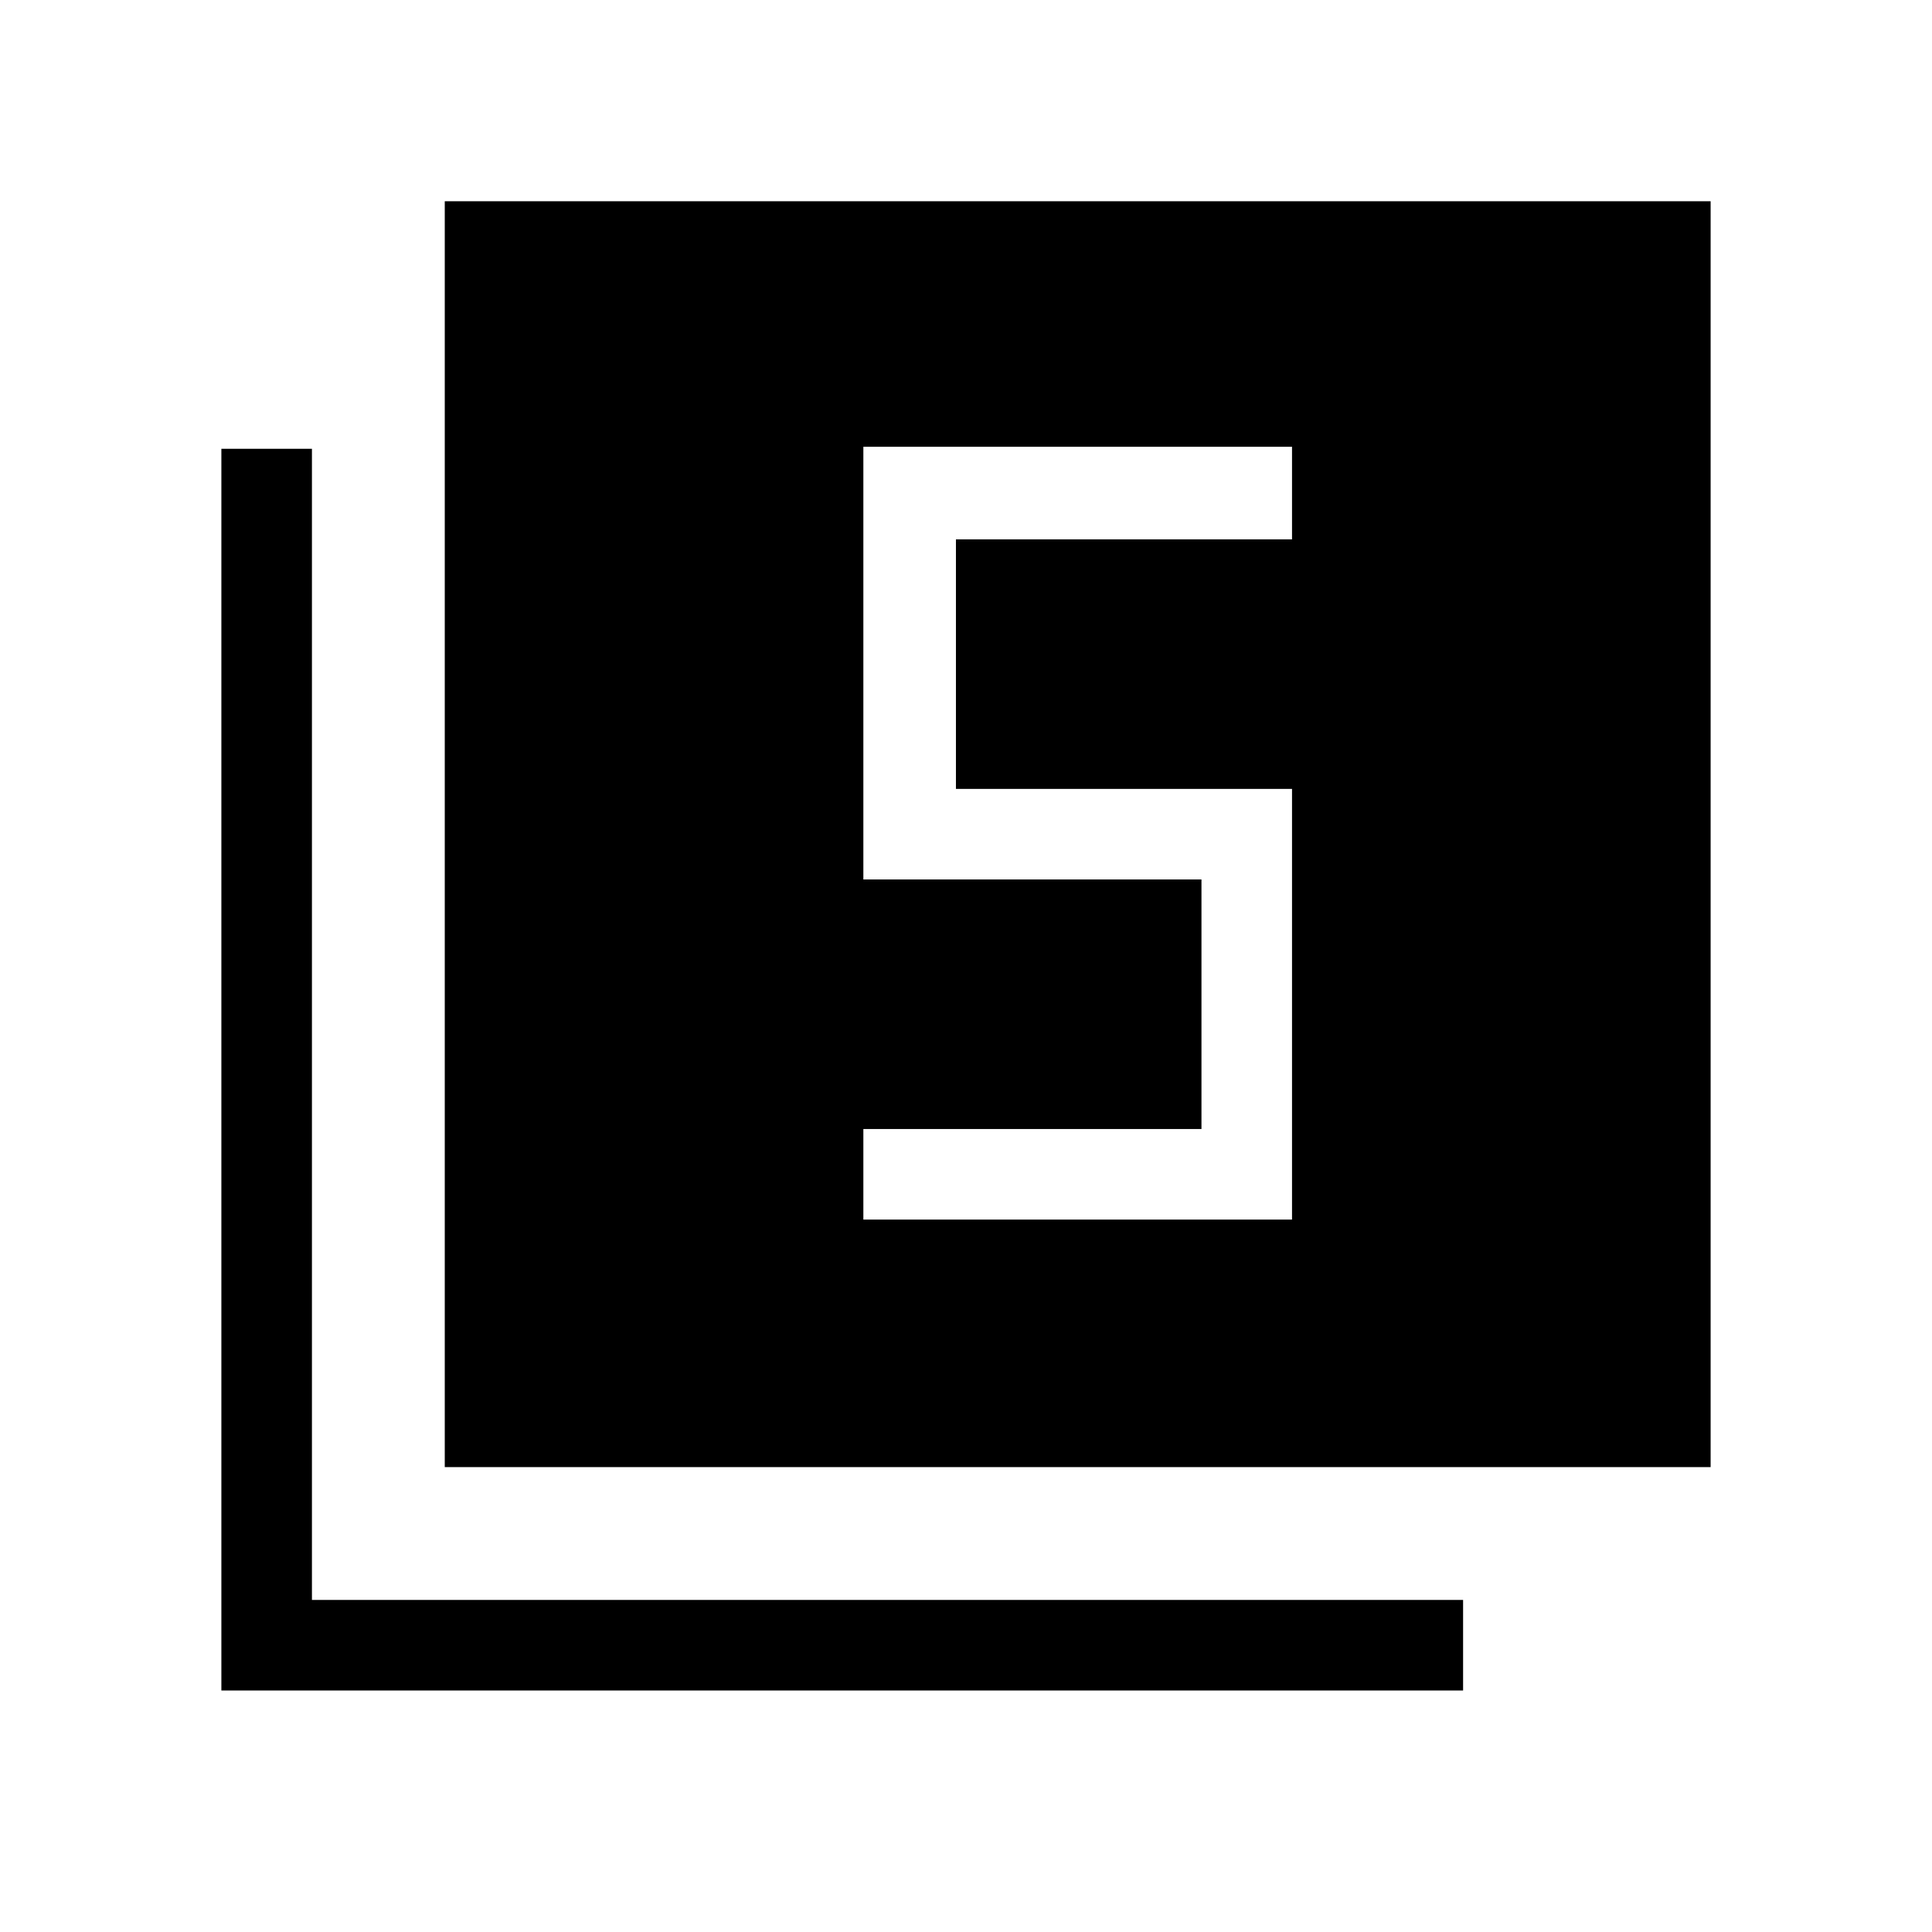 <svg xmlns="http://www.w3.org/2000/svg" height="48" width="48"><path d="M21.45 30.3H32.1V19.6H23.75V13.4H32.1V11.1H21.45V21.85H29.85V28.05H21.45ZM11.05 36.45V5H42.5V36.45ZM5.5 42V11.15H7.75V39.75H36.35V42Z"/></svg>